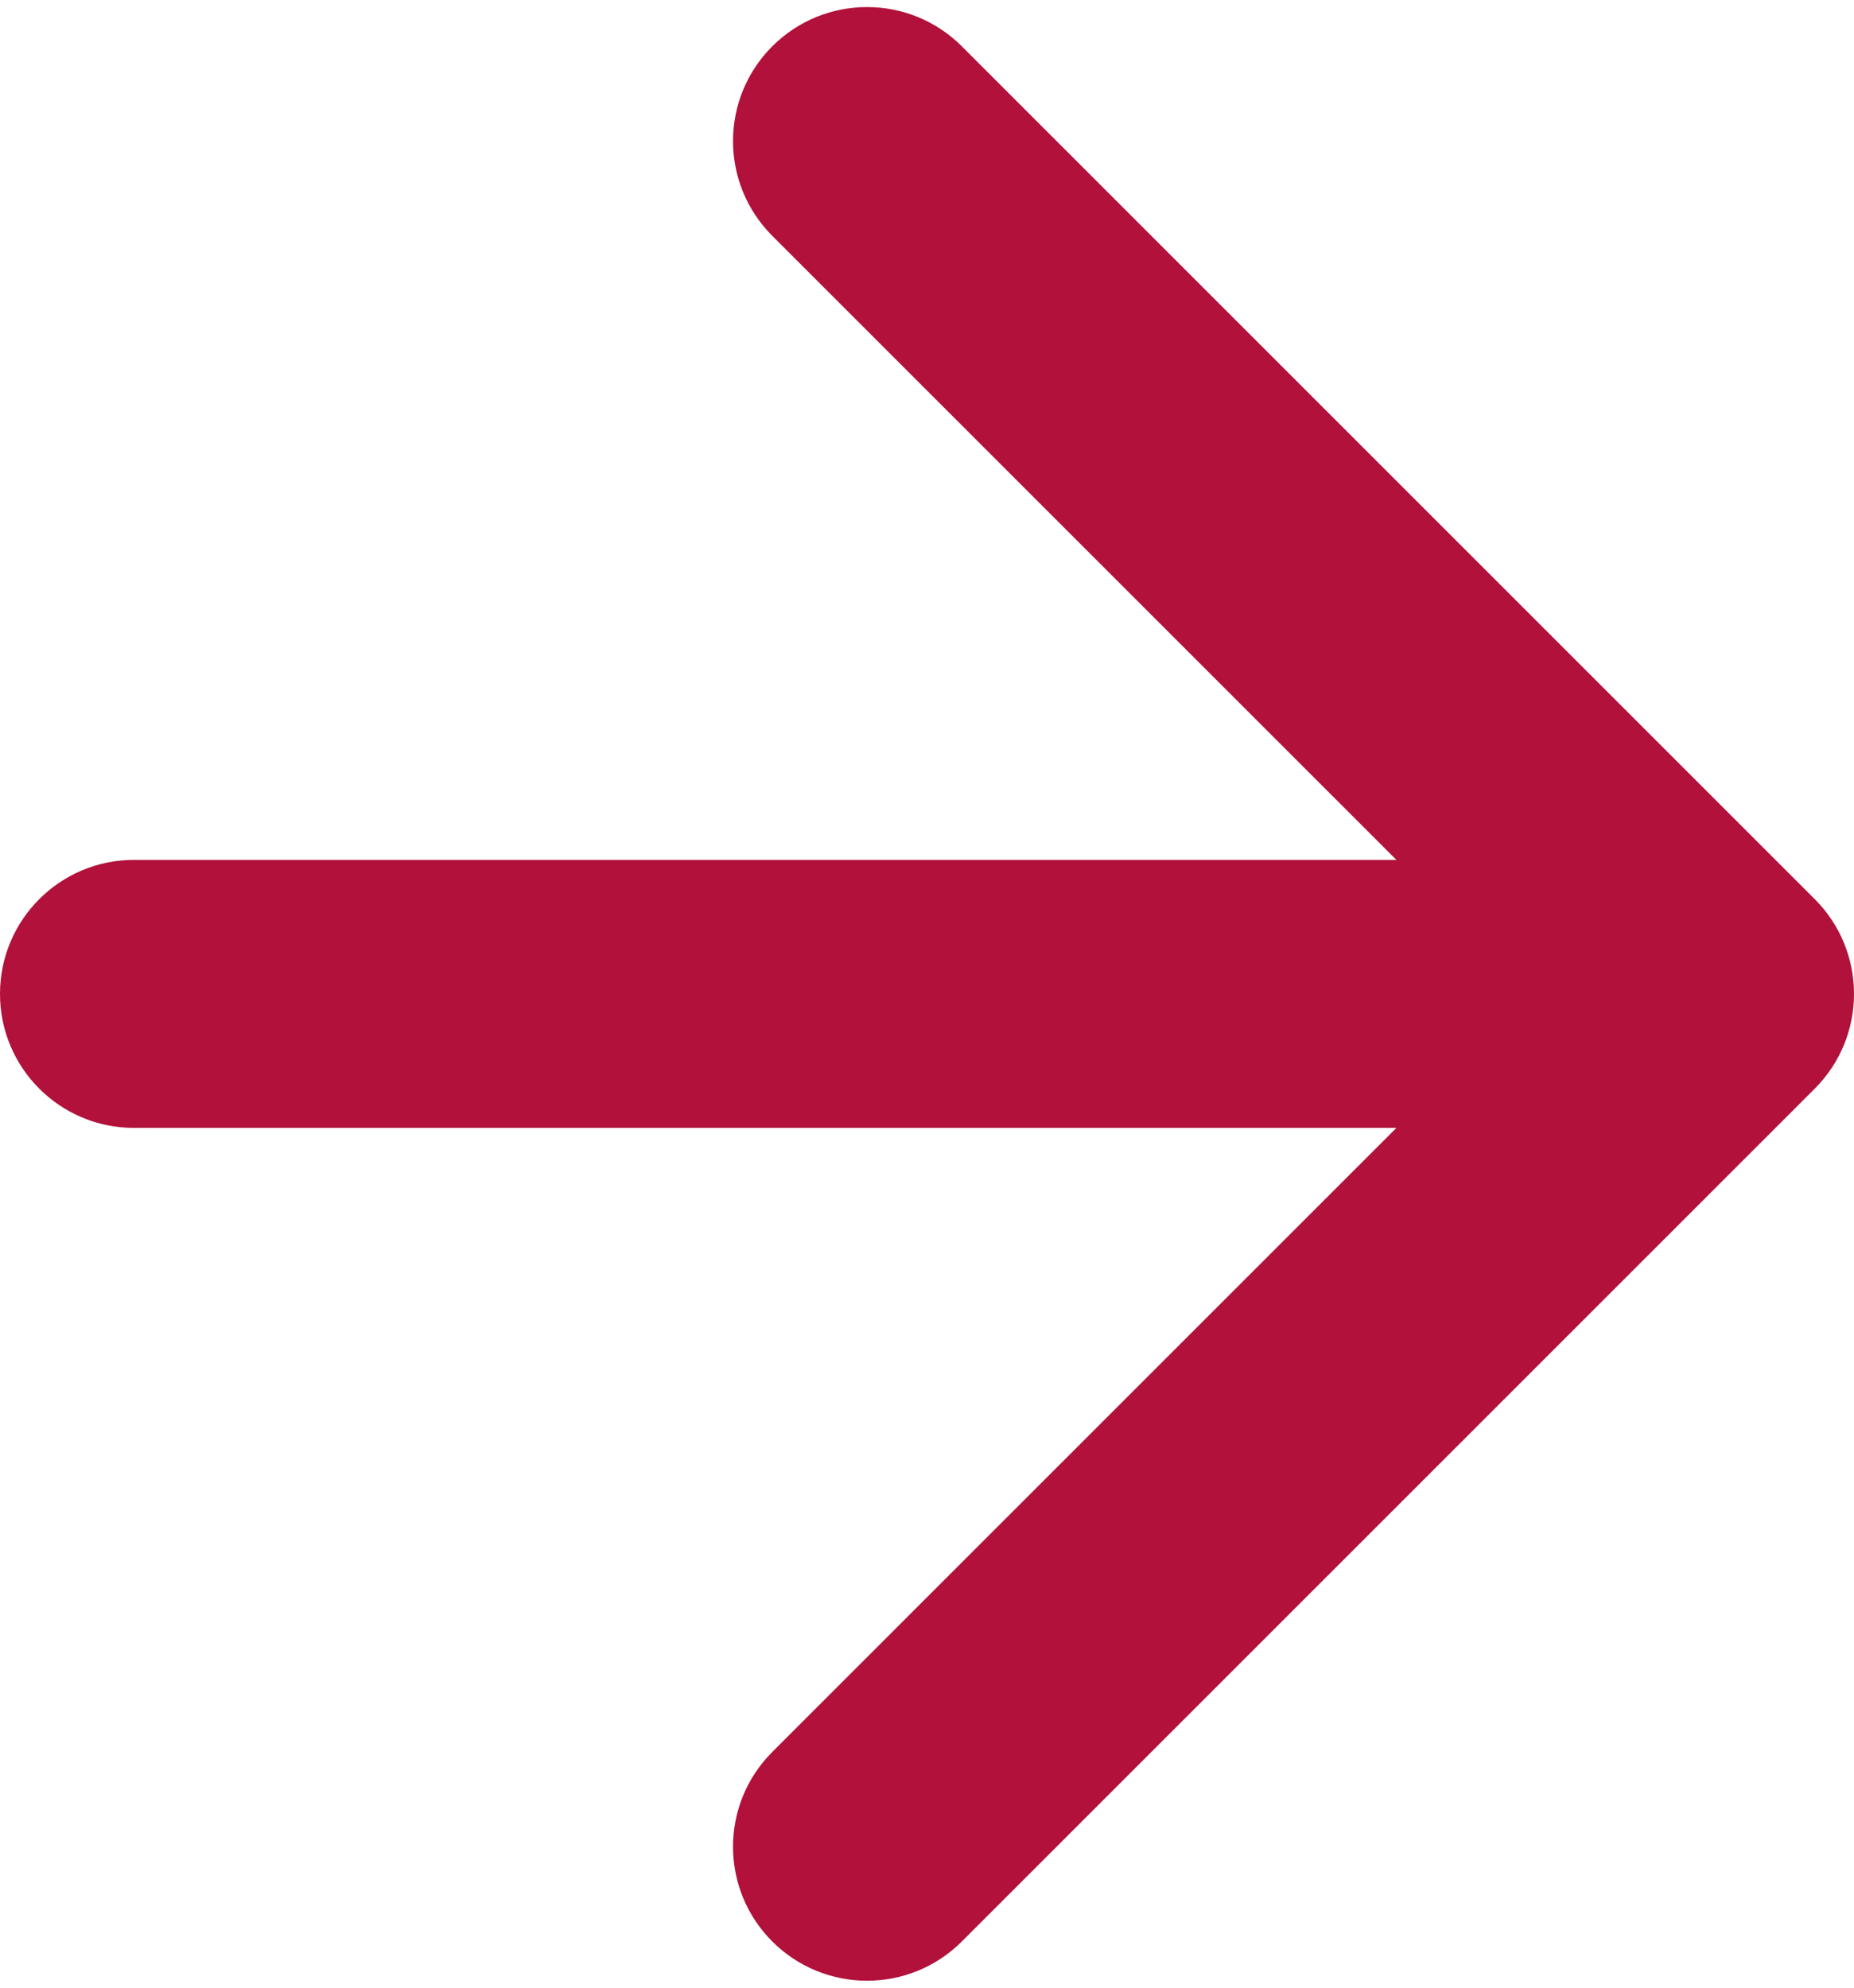 <svg width="166" height="178" viewBox="0 0 166 178" fill="none" xmlns="http://www.w3.org/2000/svg">
<path d="M12 77C5.373 77 0 82.373 0 89C0 95.627 5.373 101 12 101L12 89L12 77ZM162.485 97.485C167.172 92.799 167.172 85.201 162.485 80.515L86.118 4.147C81.431 -0.539 73.834 -0.539 69.147 4.147C64.461 8.833 64.461 16.431 69.147 21.118L137.029 89L69.147 156.882C64.461 161.569 64.461 169.167 69.147 173.853C73.834 178.539 81.431 178.539 86.118 173.853L162.485 97.485ZM12 89L12 101L154 101V89V77L12 77L12 89Z" fill="#B1113A"/>
</svg>
